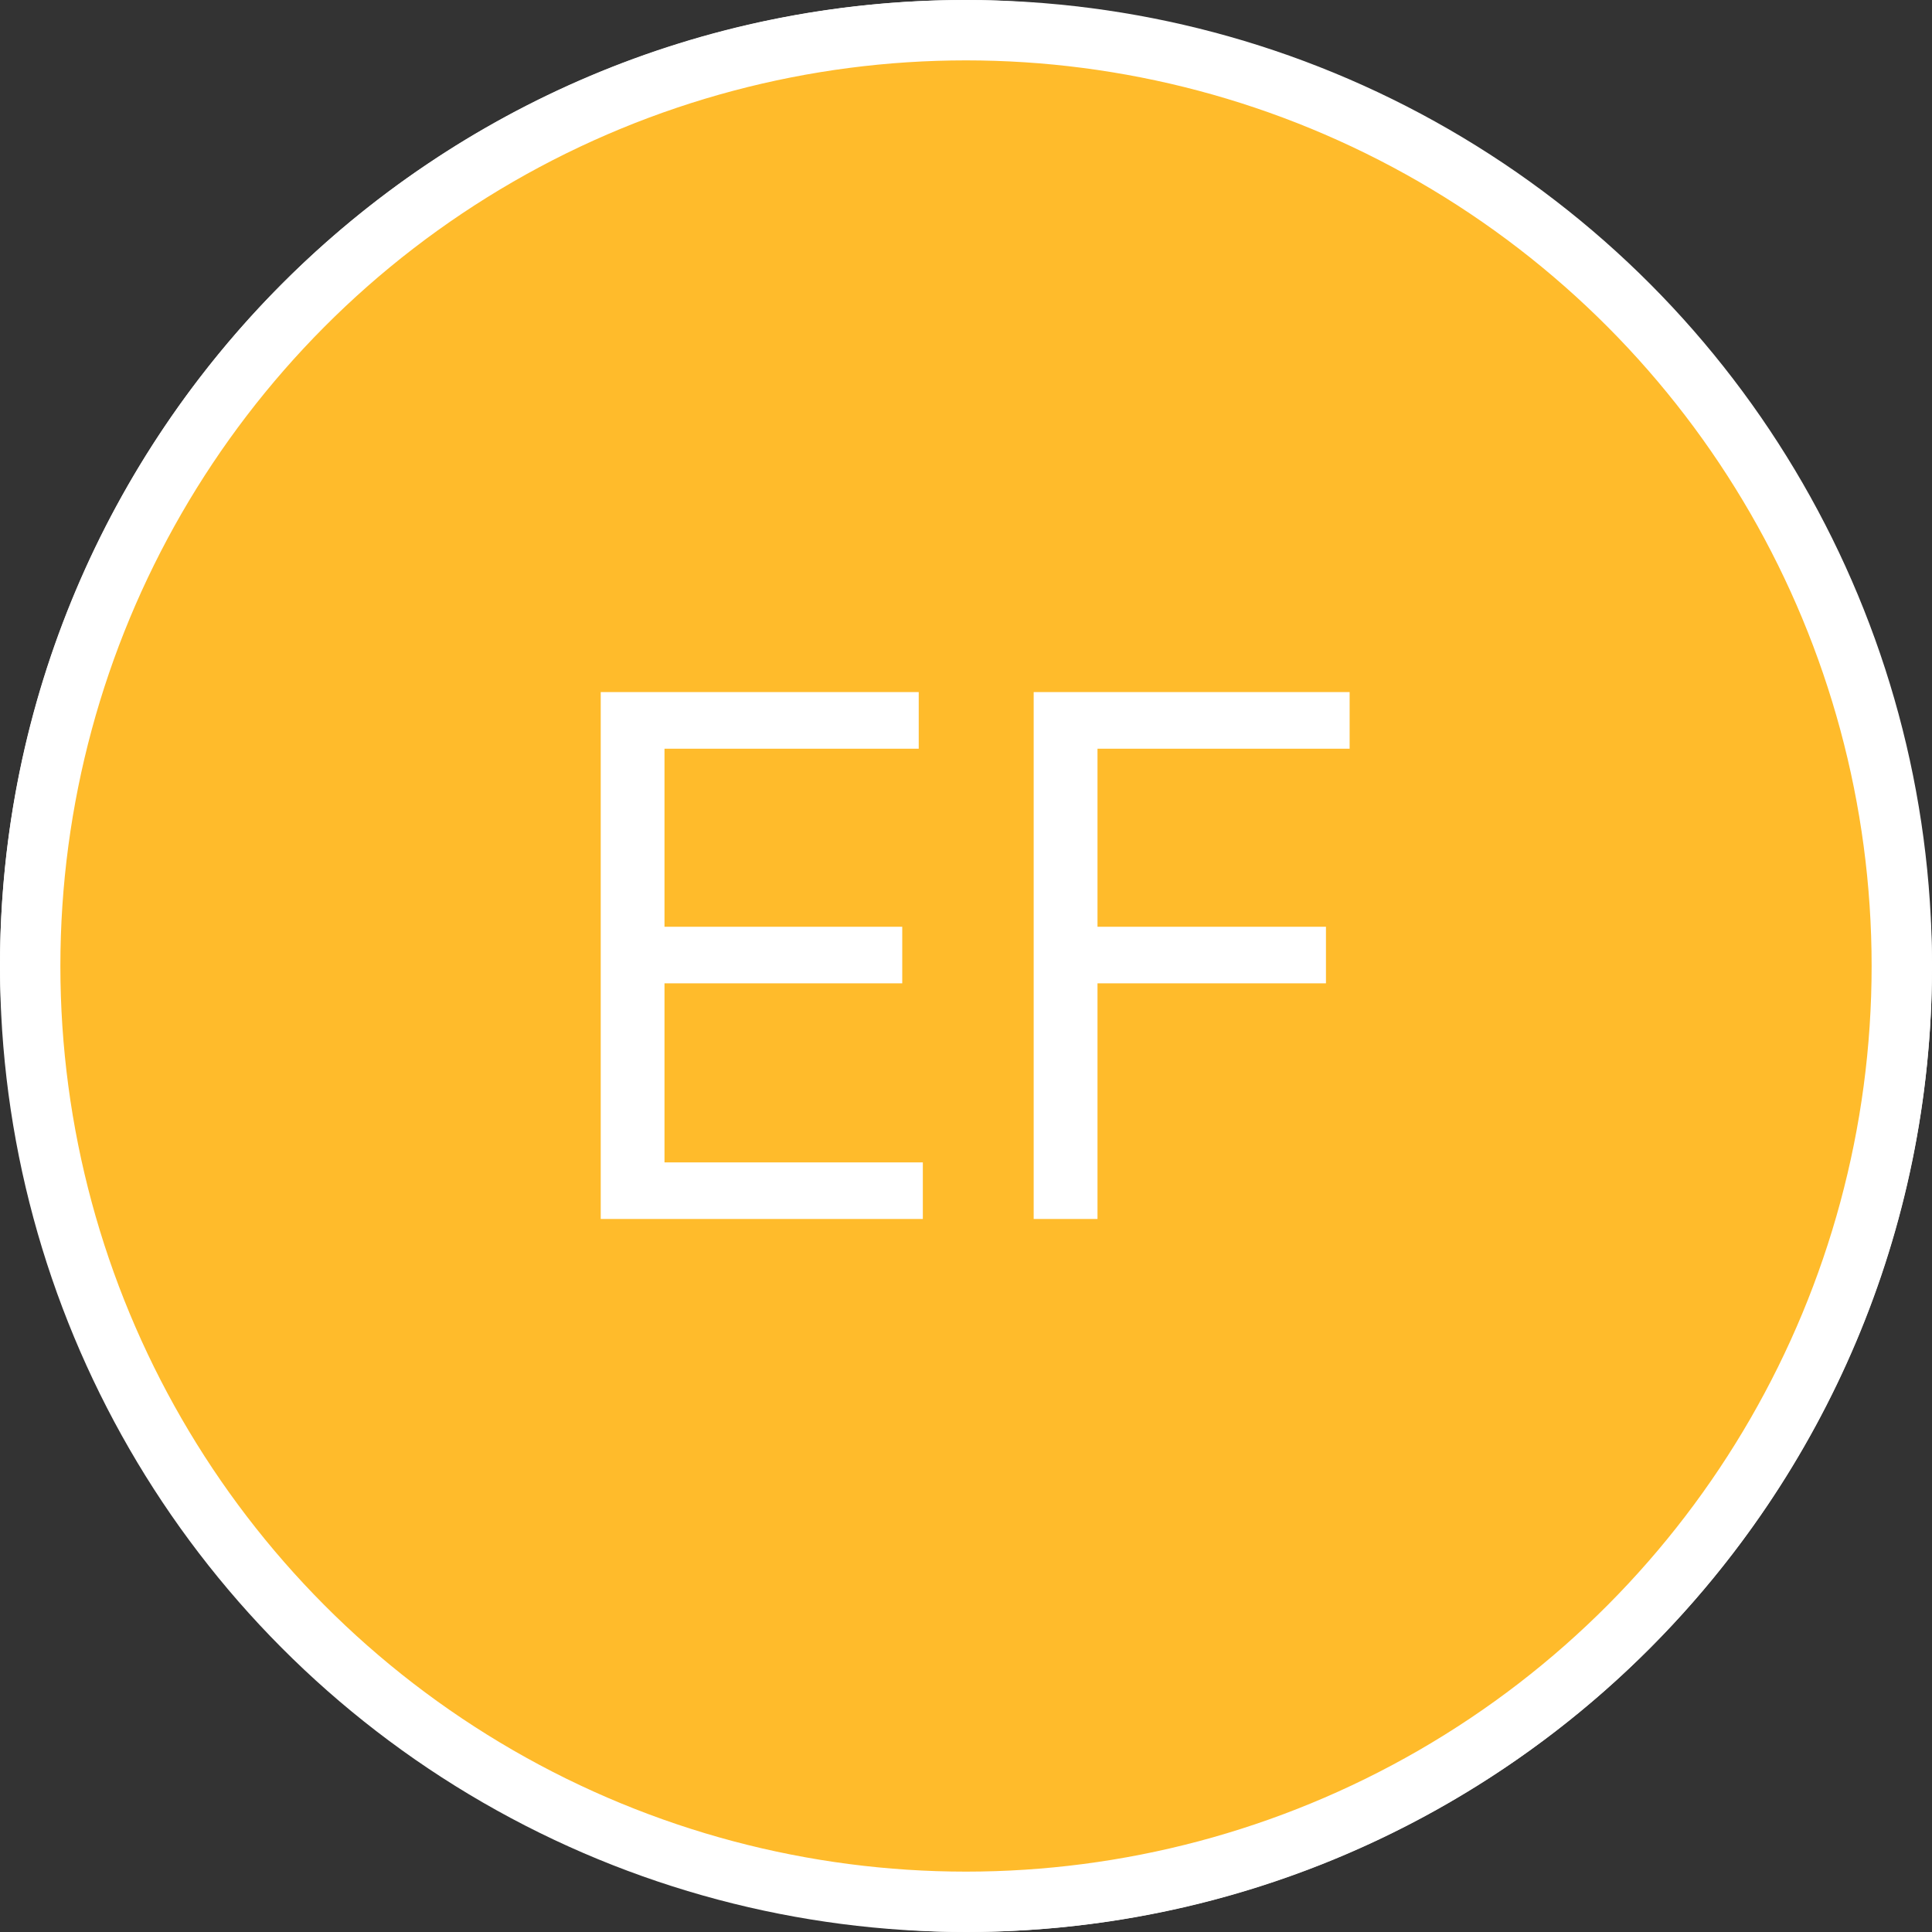 <svg width="32" height="32" viewBox="0 0 32 32" fill="none" xmlns="http://www.w3.org/2000/svg">
<rect x="0" y="0" width="32" height="32" fill="#333333" stroke="none"/>
<rect width="32" height="32" rx="16" fill="white"/>
<circle cx="16" cy="16" r="15.5" fill="#FFBB2B" stroke="white"/>
<path d="M9.95 20.19V11.463H15.217V12.401H11.006V15.35H14.944V16.287H11.006V19.253H15.285V20.19H9.95ZM17.121 20.19V11.463H22.354V12.401H18.178V15.35H21.962V16.287H18.178V20.19H17.121Z" fill="white"/>
</svg>
